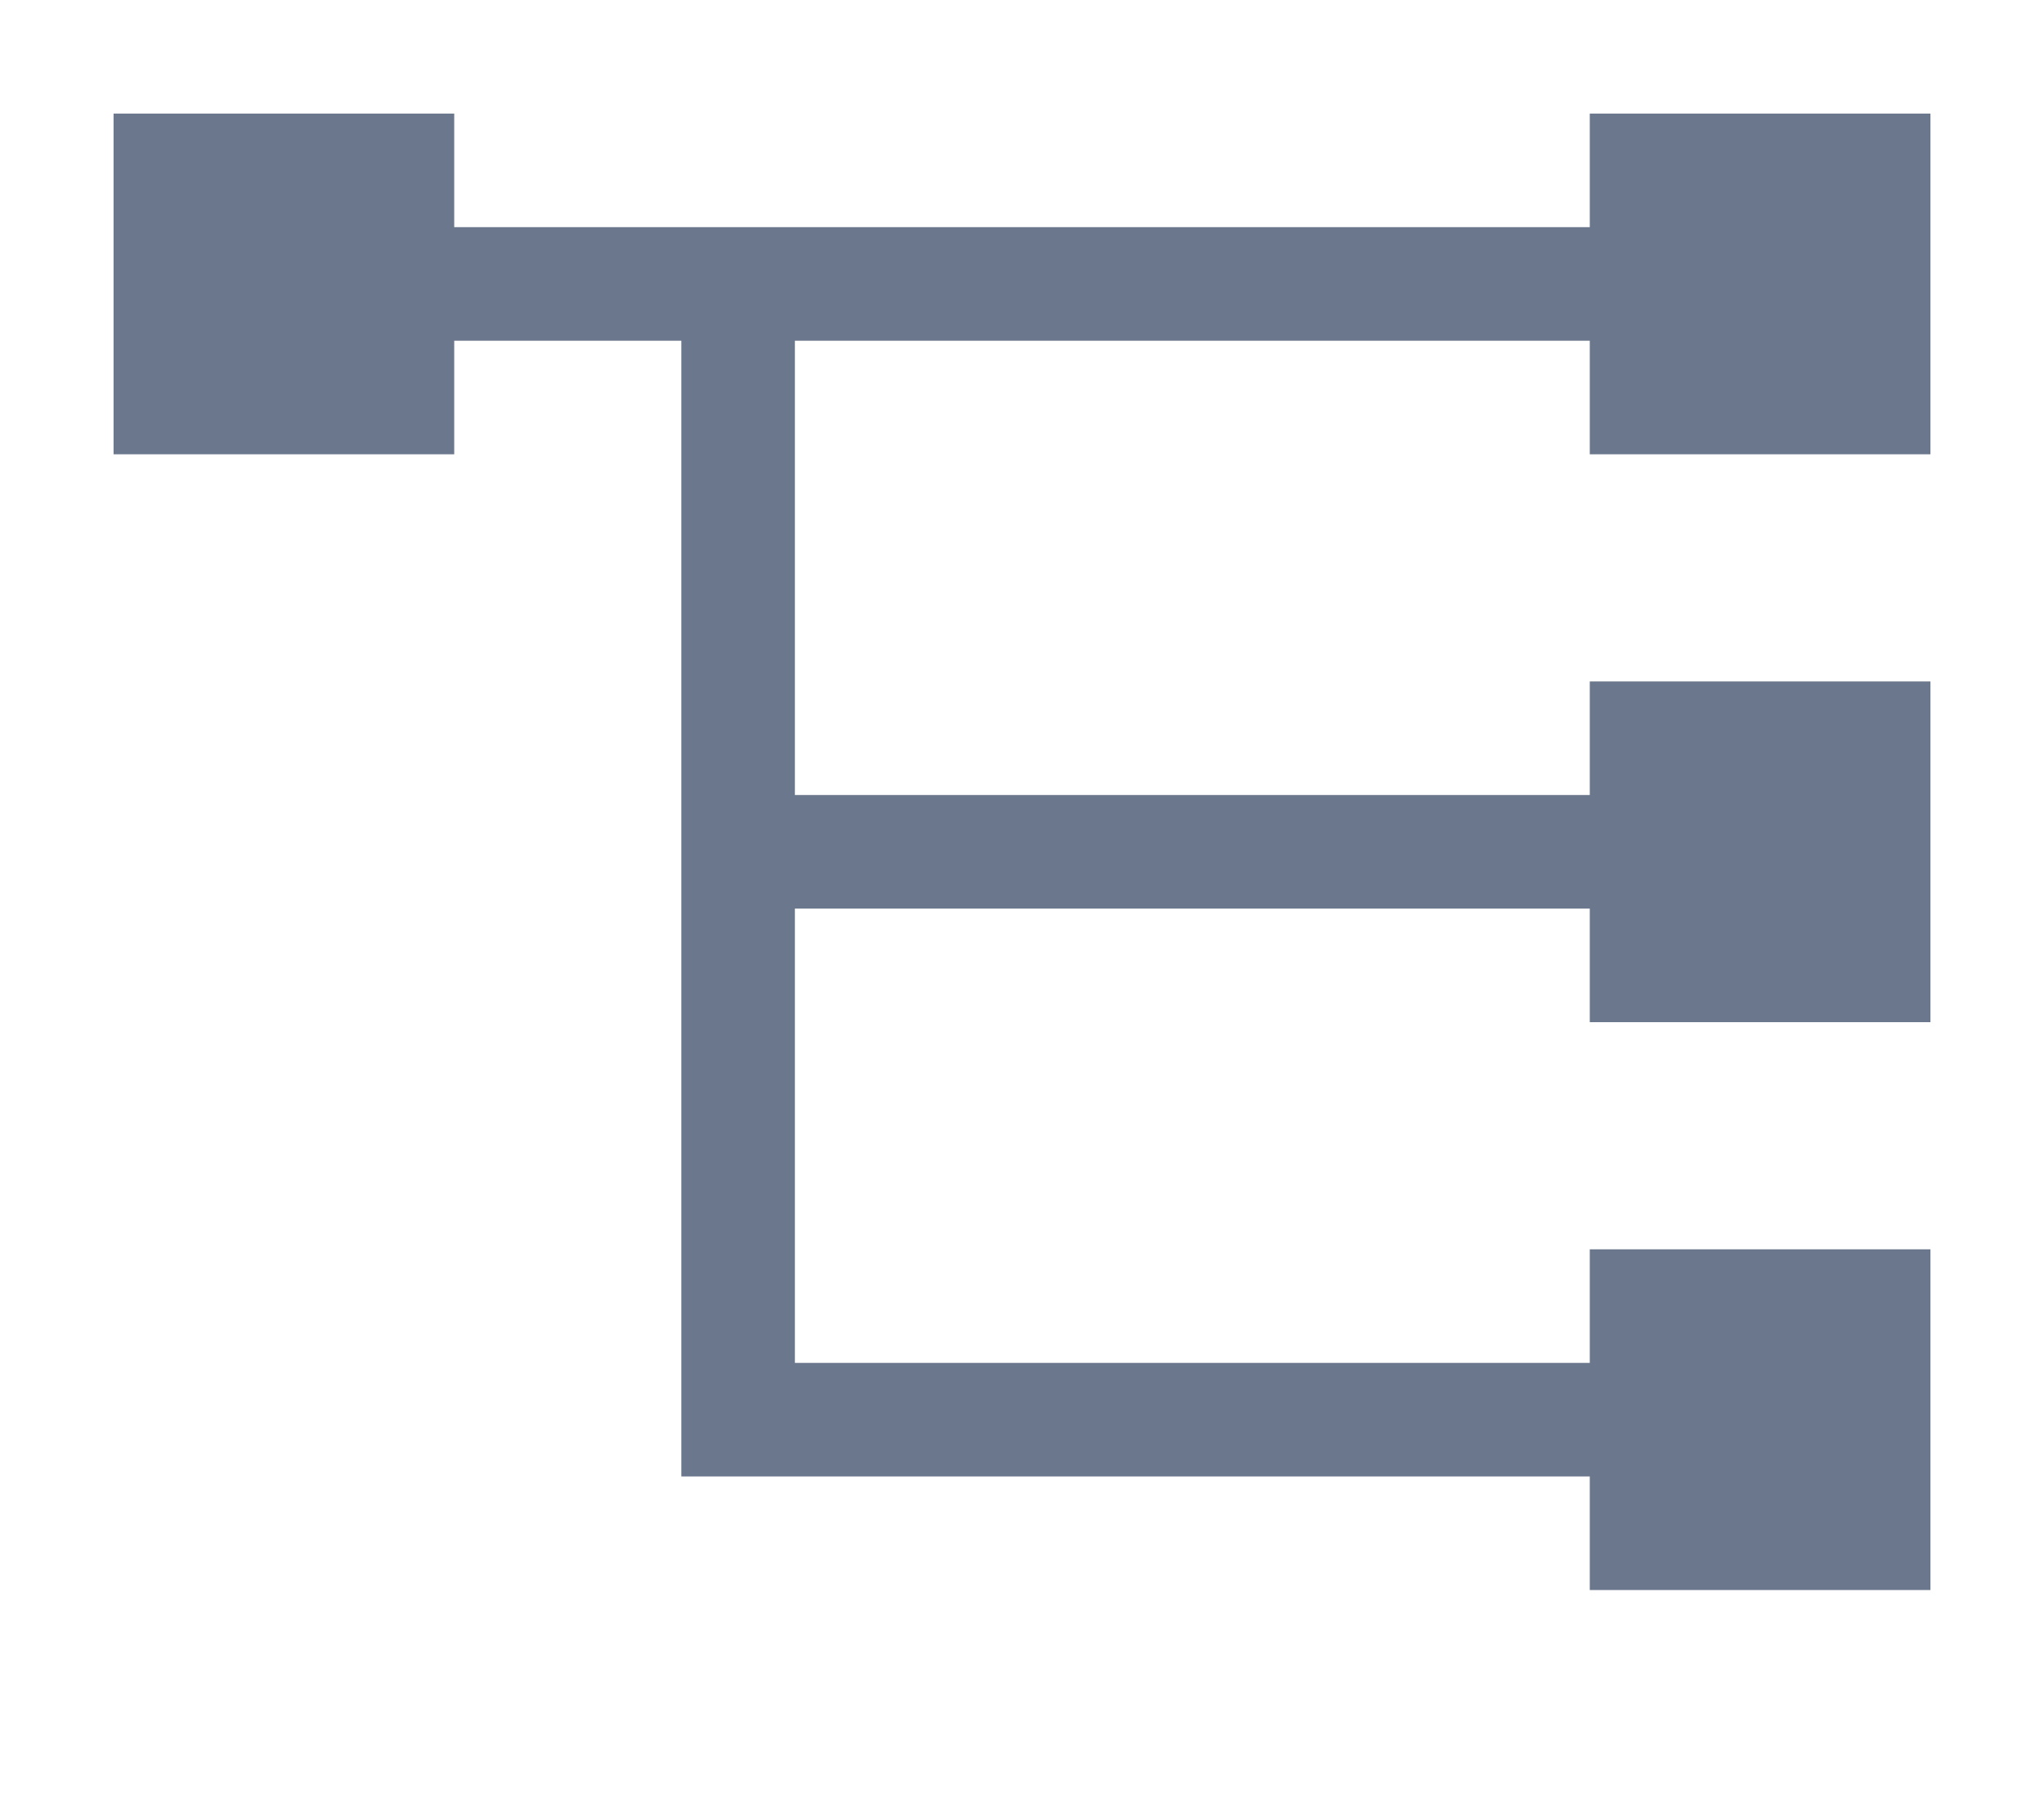 <?xml version="1.0" encoding="utf-8"?>
<!-- Generator: Adobe Illustrator 25.0.0, SVG Export Plug-In . SVG Version: 6.00 Build 0)  -->
<svg version="1.1" id="Calque_1" xmlns="http://www.w3.org/2000/svg" xmlns:xlink="http://www.w3.org/1999/xlink" x="0px" y="0px"
	 viewBox="0 0 18 16" style="enable-background:new 0 0 18 16;" xml:space="preserve">
<style type="text/css">
	.st0{fill:#6B778C;}
</style>
<polygon class="st0" points="14,2 4,2 4,1 1,1 1,4 4,4 4,3 6,3 6,13 14,13 14,14 17,14 17,11 14,11 14,12 7,12 7,8 14,8 14,9 17,9 
	17,6 14,6 14,7 7,7 7,3 14,3 14,4 17,4 17,1 14,1 "/>
</svg>
